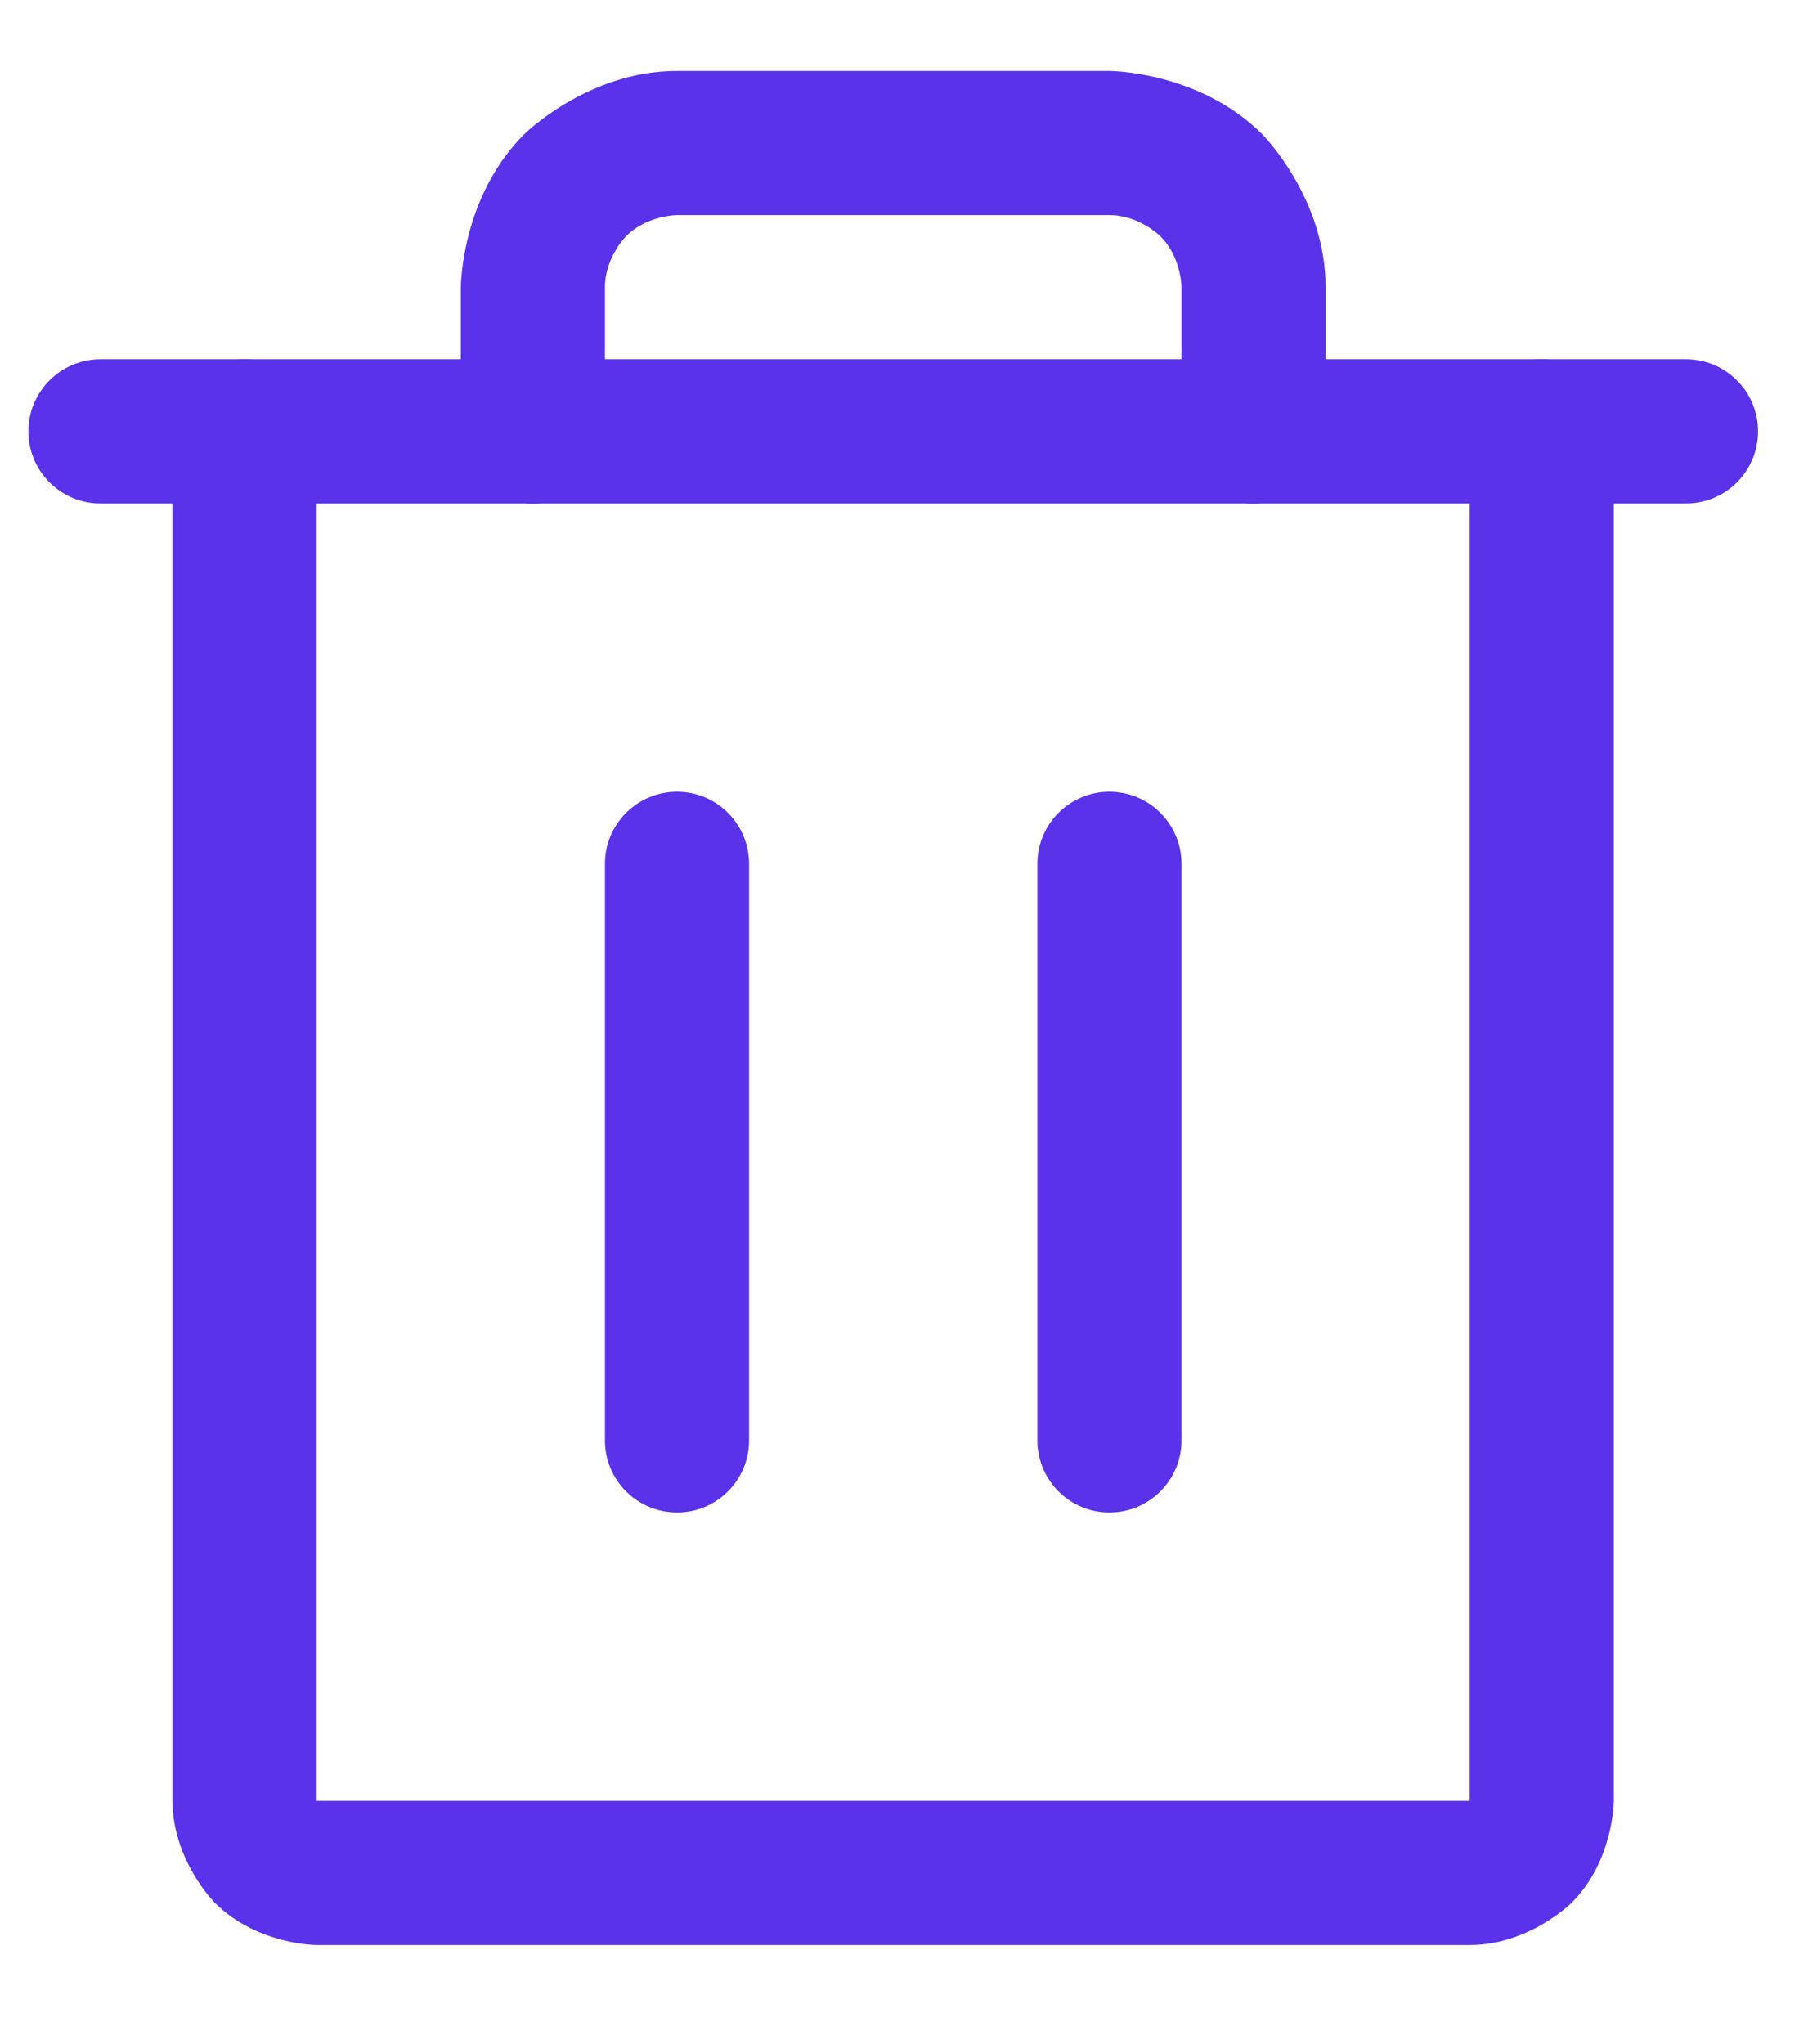 <svg width="16" height="18" viewBox="0 0 16 18" fill="none" xmlns="http://www.w3.org/2000/svg">
<path d="M14.846 3.163H0.885C0.534 3.163 0.25 3.448 0.25 3.798C0.25 4.149 0.534 4.433 0.885 4.433H14.846C15.197 4.433 15.481 4.149 15.481 3.798C15.481 3.448 15.197 3.163 14.846 3.163Z" fill="#5932EA"/>
<path d="M5.327 7.606V12.683C5.327 13.033 5.611 13.317 5.962 13.317C6.312 13.317 6.596 13.033 6.596 12.683V7.606C6.596 7.255 6.312 6.971 5.962 6.971C5.611 6.971 5.327 7.255 5.327 7.606Z" fill="#5932EA"/>
<path d="M9.135 7.606V12.683C9.135 13.033 9.419 13.317 9.769 13.317C10.12 13.317 10.404 13.033 10.404 12.683V7.606C10.404 7.255 10.12 6.971 9.769 6.971C9.419 6.971 9.135 7.255 9.135 7.606Z" fill="#5932EA"/>
<path d="M2.788 15.856V3.798C2.788 3.448 2.504 3.163 2.154 3.163C1.803 3.163 1.519 3.448 1.519 3.798V15.856C1.519 16.381 1.891 16.753 1.891 16.753C2.263 17.125 2.788 17.125 2.788 17.125H12.942C13.468 17.125 13.84 16.753 13.84 16.753C14.211 16.381 14.211 15.856 14.211 15.856V3.798C14.211 3.448 13.927 3.163 13.577 3.163C13.226 3.163 12.942 3.448 12.942 3.798V15.856H2.788Z" fill="#5932EA"/>
<path d="M4.615 1.183C4.058 1.74 4.058 2.529 4.058 2.529V3.798C4.058 4.149 4.342 4.433 4.692 4.433C5.043 4.433 5.327 4.149 5.327 3.798V2.529C5.327 2.266 5.513 2.08 5.513 2.08C5.699 1.894 5.962 1.894 5.962 1.894H9.769C10.032 1.894 10.218 2.08 10.218 2.08C10.404 2.266 10.404 2.529 10.404 2.529V3.798C10.404 4.149 10.688 4.433 11.039 4.433C11.389 4.433 11.673 4.149 11.673 3.798V2.529C11.673 1.74 11.116 1.183 11.116 1.183C10.558 0.625 9.769 0.625 9.769 0.625H5.962C5.173 0.625 4.615 1.183 4.615 1.183Z" fill="#5932EA"/>
</svg>
